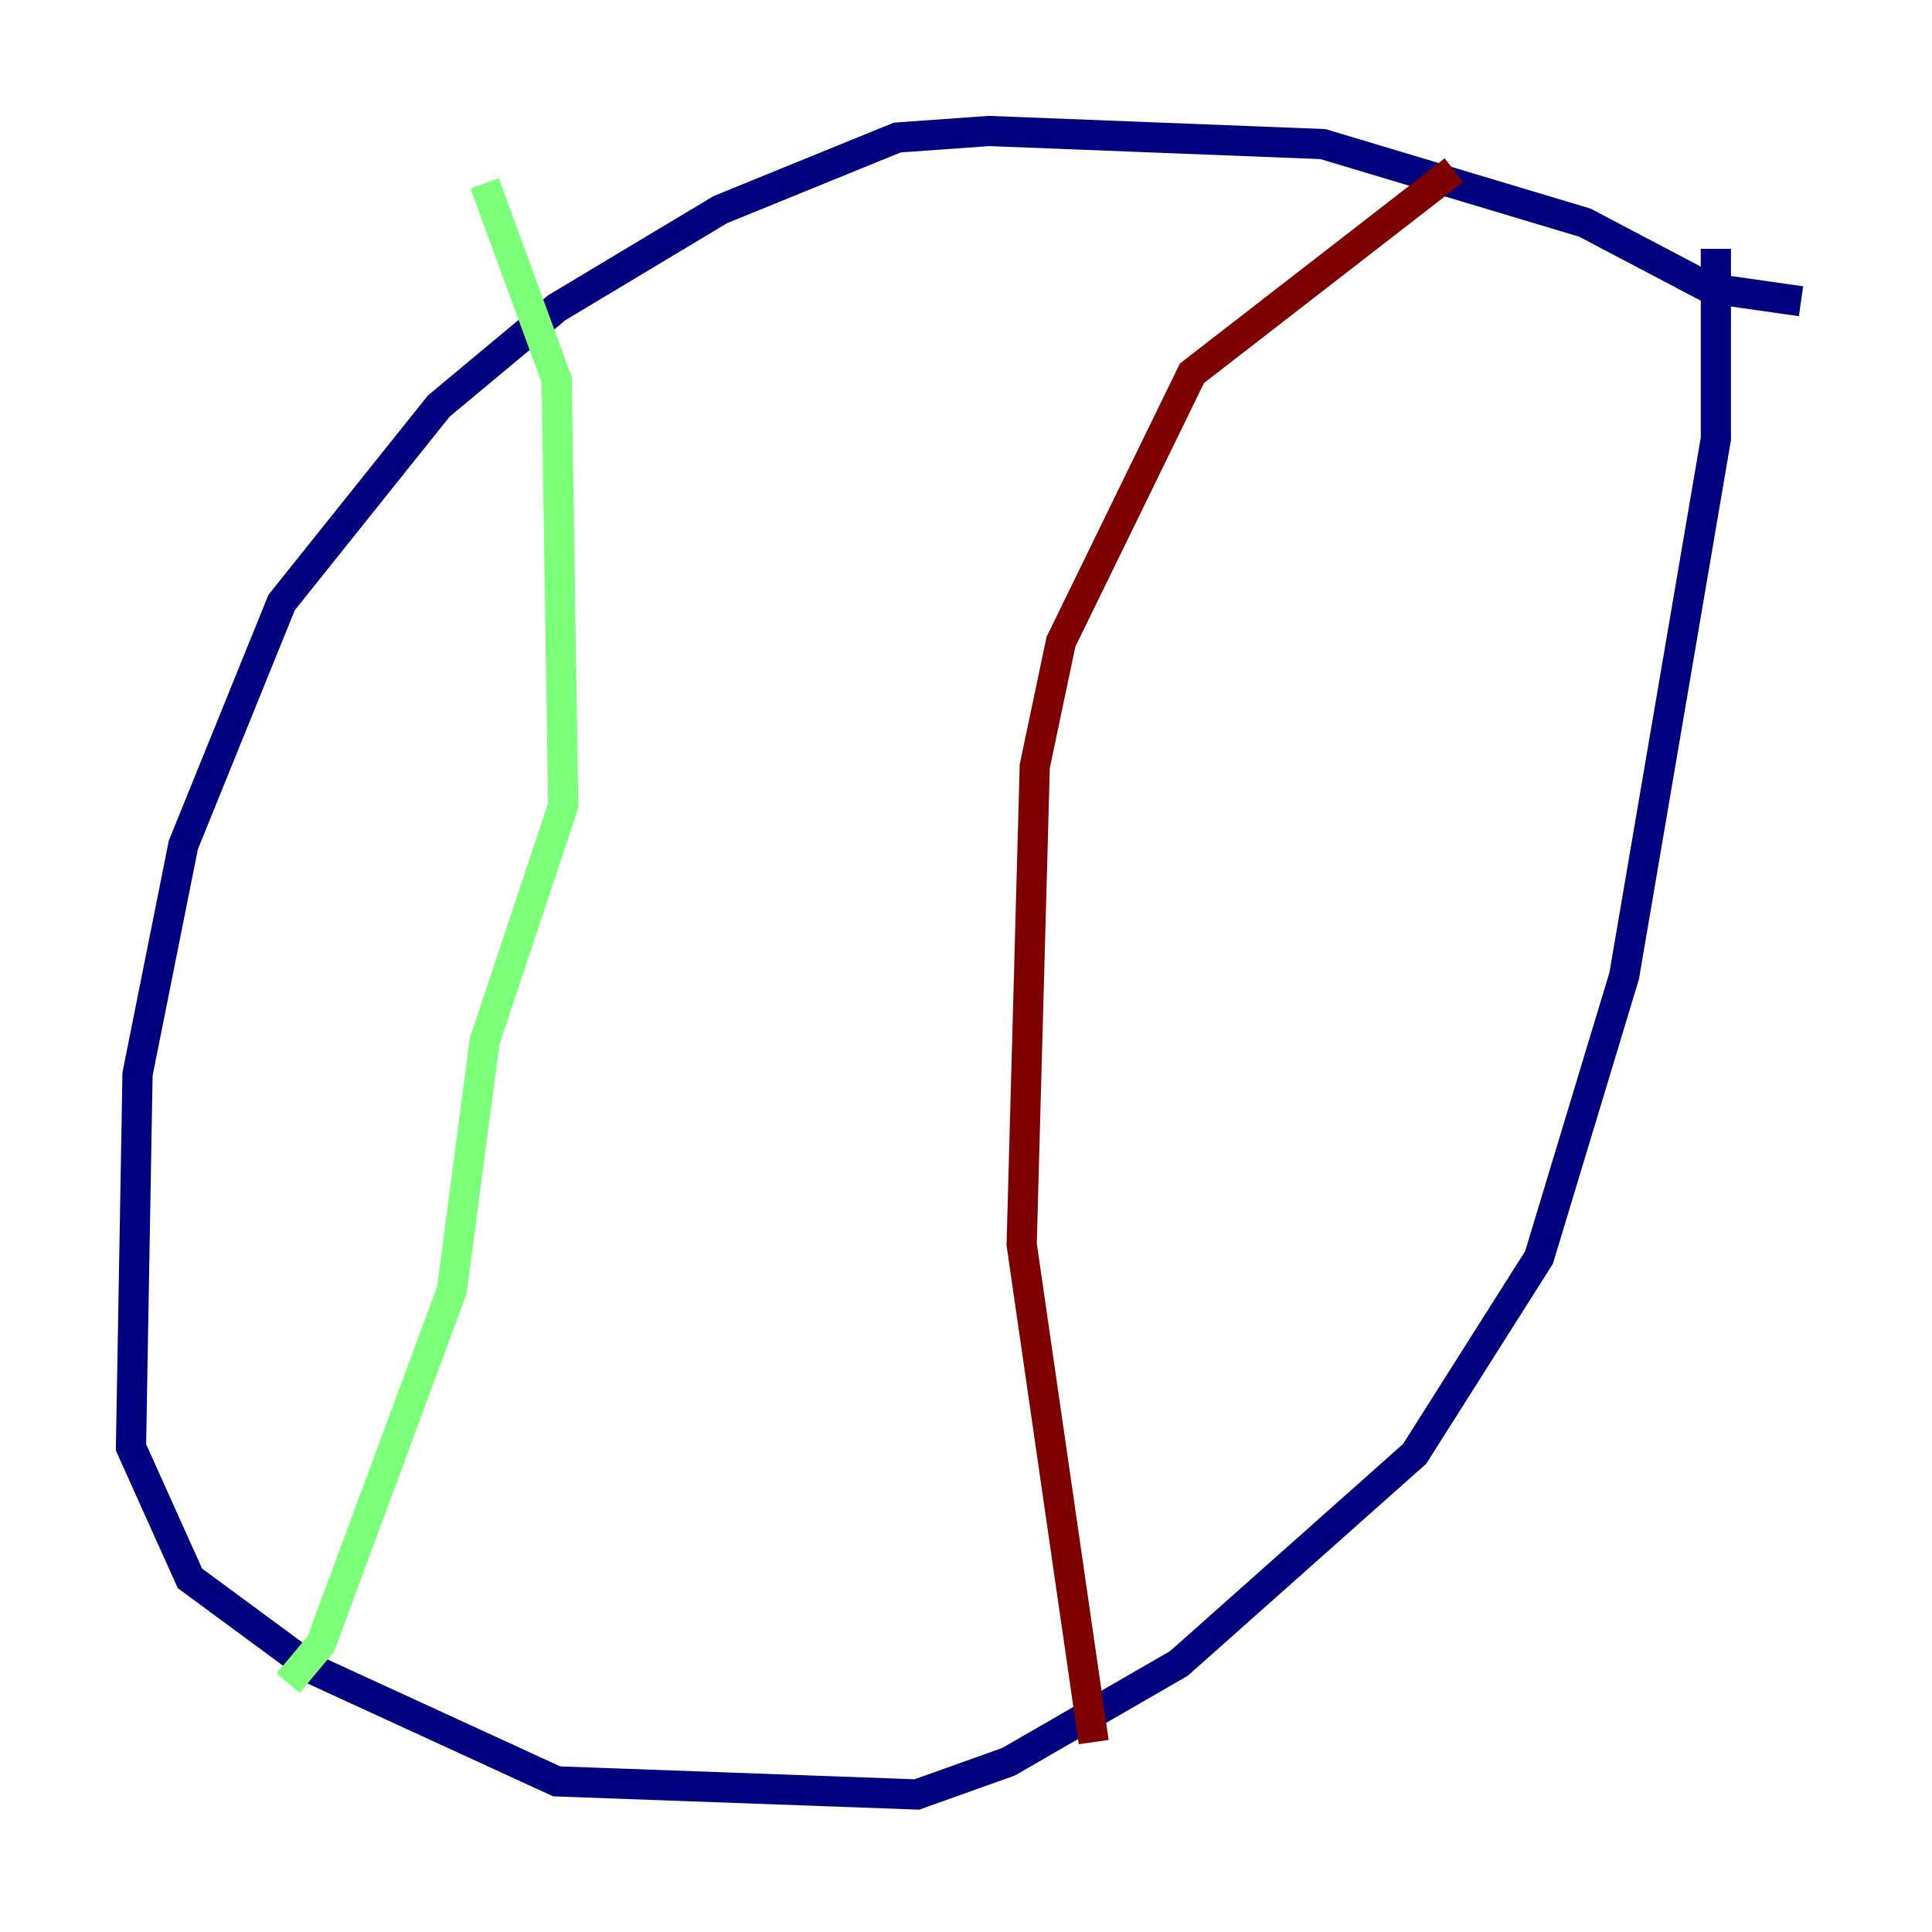 <?xml version="1.0" encoding="utf-8" ?>
<svg baseProfile="tiny" height="128" version="1.2" viewBox="0,0,128,128" width="128" xmlns="http://www.w3.org/2000/svg" xmlns:ev="http://www.w3.org/2001/xml-events" xmlns:xlink="http://www.w3.org/1999/xlink"><defs /><polyline fill="none" points="119.322,19.959 113.248,19.091 105.003,14.752 87.647,9.546 65.519,8.678 59.444,9.112 47.729,13.885 36.881,20.393 29.071,26.902 18.658,39.919 12.149,55.973 9.112,71.159 8.678,95.891 12.583,104.57 20.827,110.644 36.881,118.02 60.746,118.888 66.82,116.719 78.102,110.21 93.722,96.325 101.966,83.308 107.607,64.651 113.681,29.071 113.681,16.488" stroke="#00007f" stroke-width="2" /><polyline fill="none" points="32.108,12.149 36.881,25.166 37.315,53.37 32.108,68.99 29.939,85.478 21.261,108.909 19.091,111.512" stroke="#7cff79" stroke-width="2" /><polyline fill="none" points="96.325,11.281 78.969,24.732 70.291,42.522 68.556,50.766 67.688,82.441 72.461,115.417" stroke="#7f0000" stroke-width="2" /></svg>